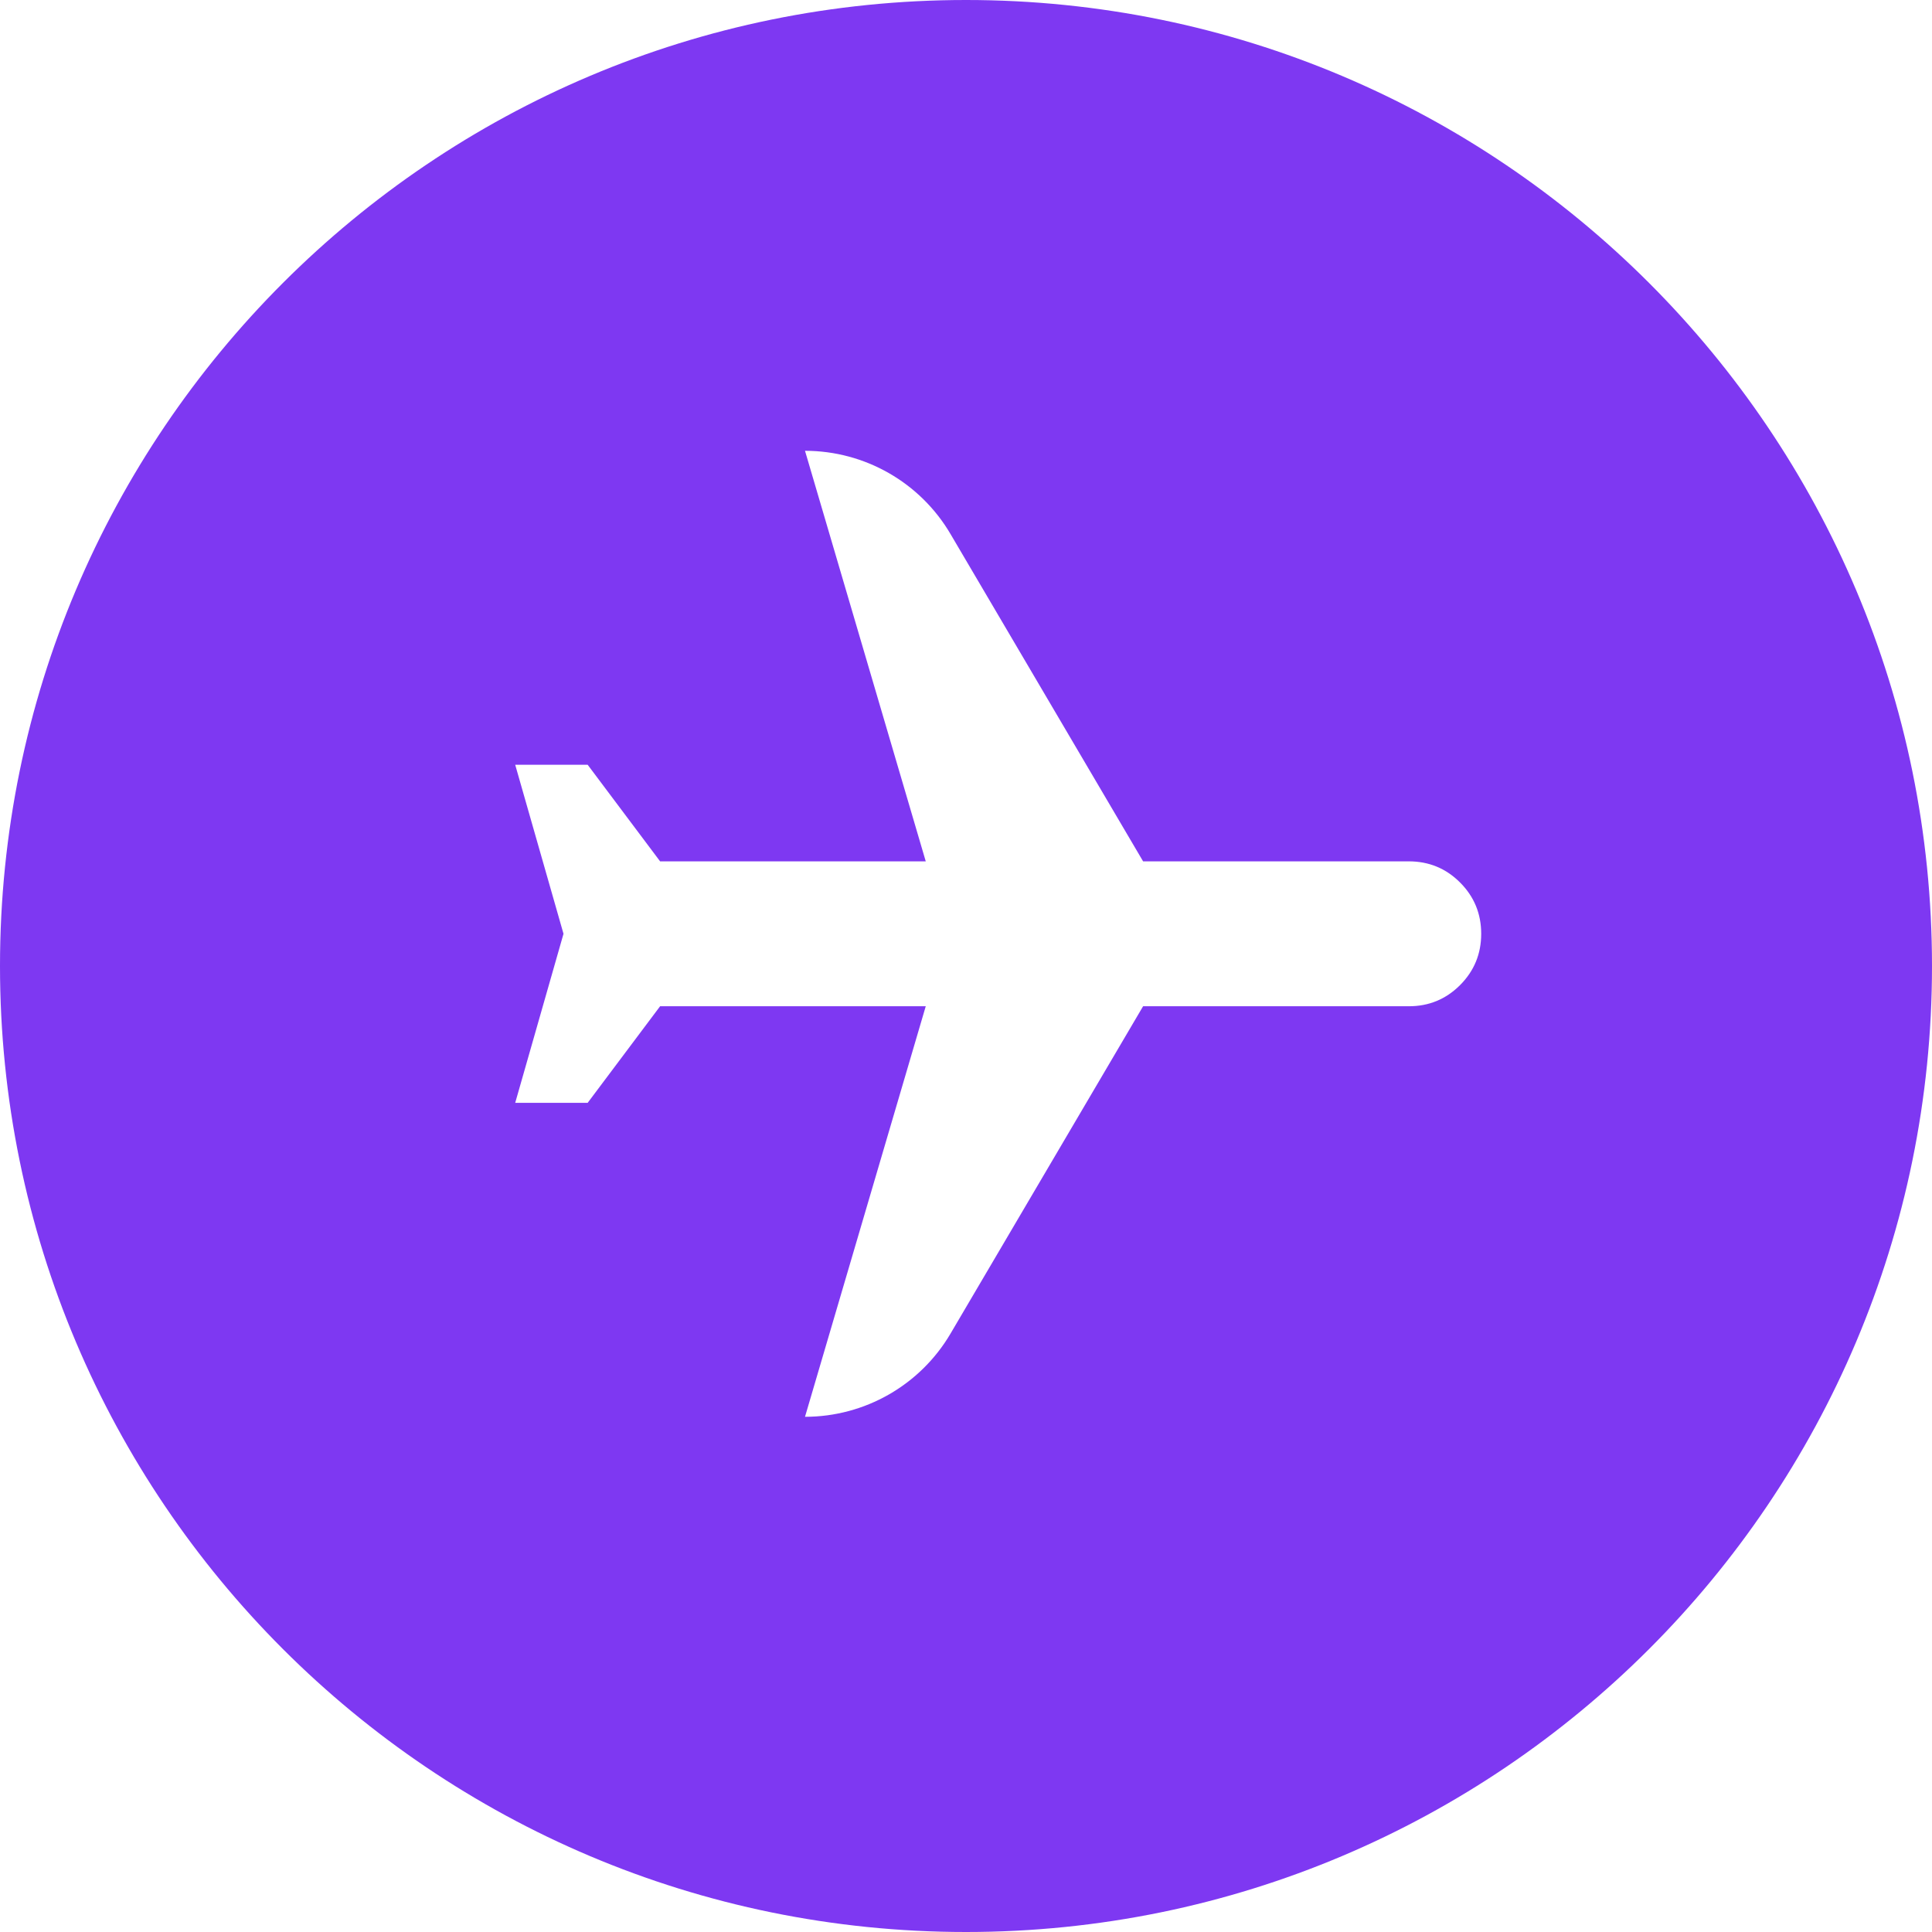 <svg width="36" height="36" viewBox="0 0 36 36" fill="none" xmlns="http://www.w3.org/2000/svg">
<g filter="url(#filter0_b_405_1061)">
<path d="M18 36C27.941 36 36 27.941 36 18C36 8.059 27.941 0 18 0C8.059 0 0 8.059 0 18C0 27.941 8.059 36 18 36Z" fill="#7E38F2"/>
</g>
<path d="M9.6 14.25L10.95 14.25L12.3 16.05L17.25 16.05L15 8.4V8.4C16.115 8.4 17.147 8.99 17.712 9.952L21.3 16.05L26.25 16.05C26.625 16.05 26.944 16.181 27.206 16.444C27.469 16.707 27.6 17.026 27.6 17.4C27.6 17.775 27.468 18.094 27.205 18.357C26.943 18.619 26.624 18.751 26.25 18.75L21.3 18.75L17.712 24.849C17.147 25.81 16.115 26.4 15 26.4V26.4L17.25 18.75L12.3 18.75L10.95 20.55L9.6 20.55L10.5 17.4L9.6 14.25Z" fill="white"/>
<defs>
<filter id="filter0_b_405_1061" x="-1.853" y="-1.853" width="39.706" height="39.706" filterUnits="userSpaceOnUse" color-interpolation-filters="sRGB">
<feFlood flood-opacity="0" result="BackgroundImageFix"/>
<feGaussianBlur in="BackgroundImageFix" stdDeviation="0.926"/>
<feComposite in2="SourceAlpha" operator="in" result="effect1_backgroundBlur_405_1061"/>
<feBlend mode="normal" in="SourceGraphic" in2="effect1_backgroundBlur_405_1061" result="shape"/>
</filter>
</defs>
</svg>
